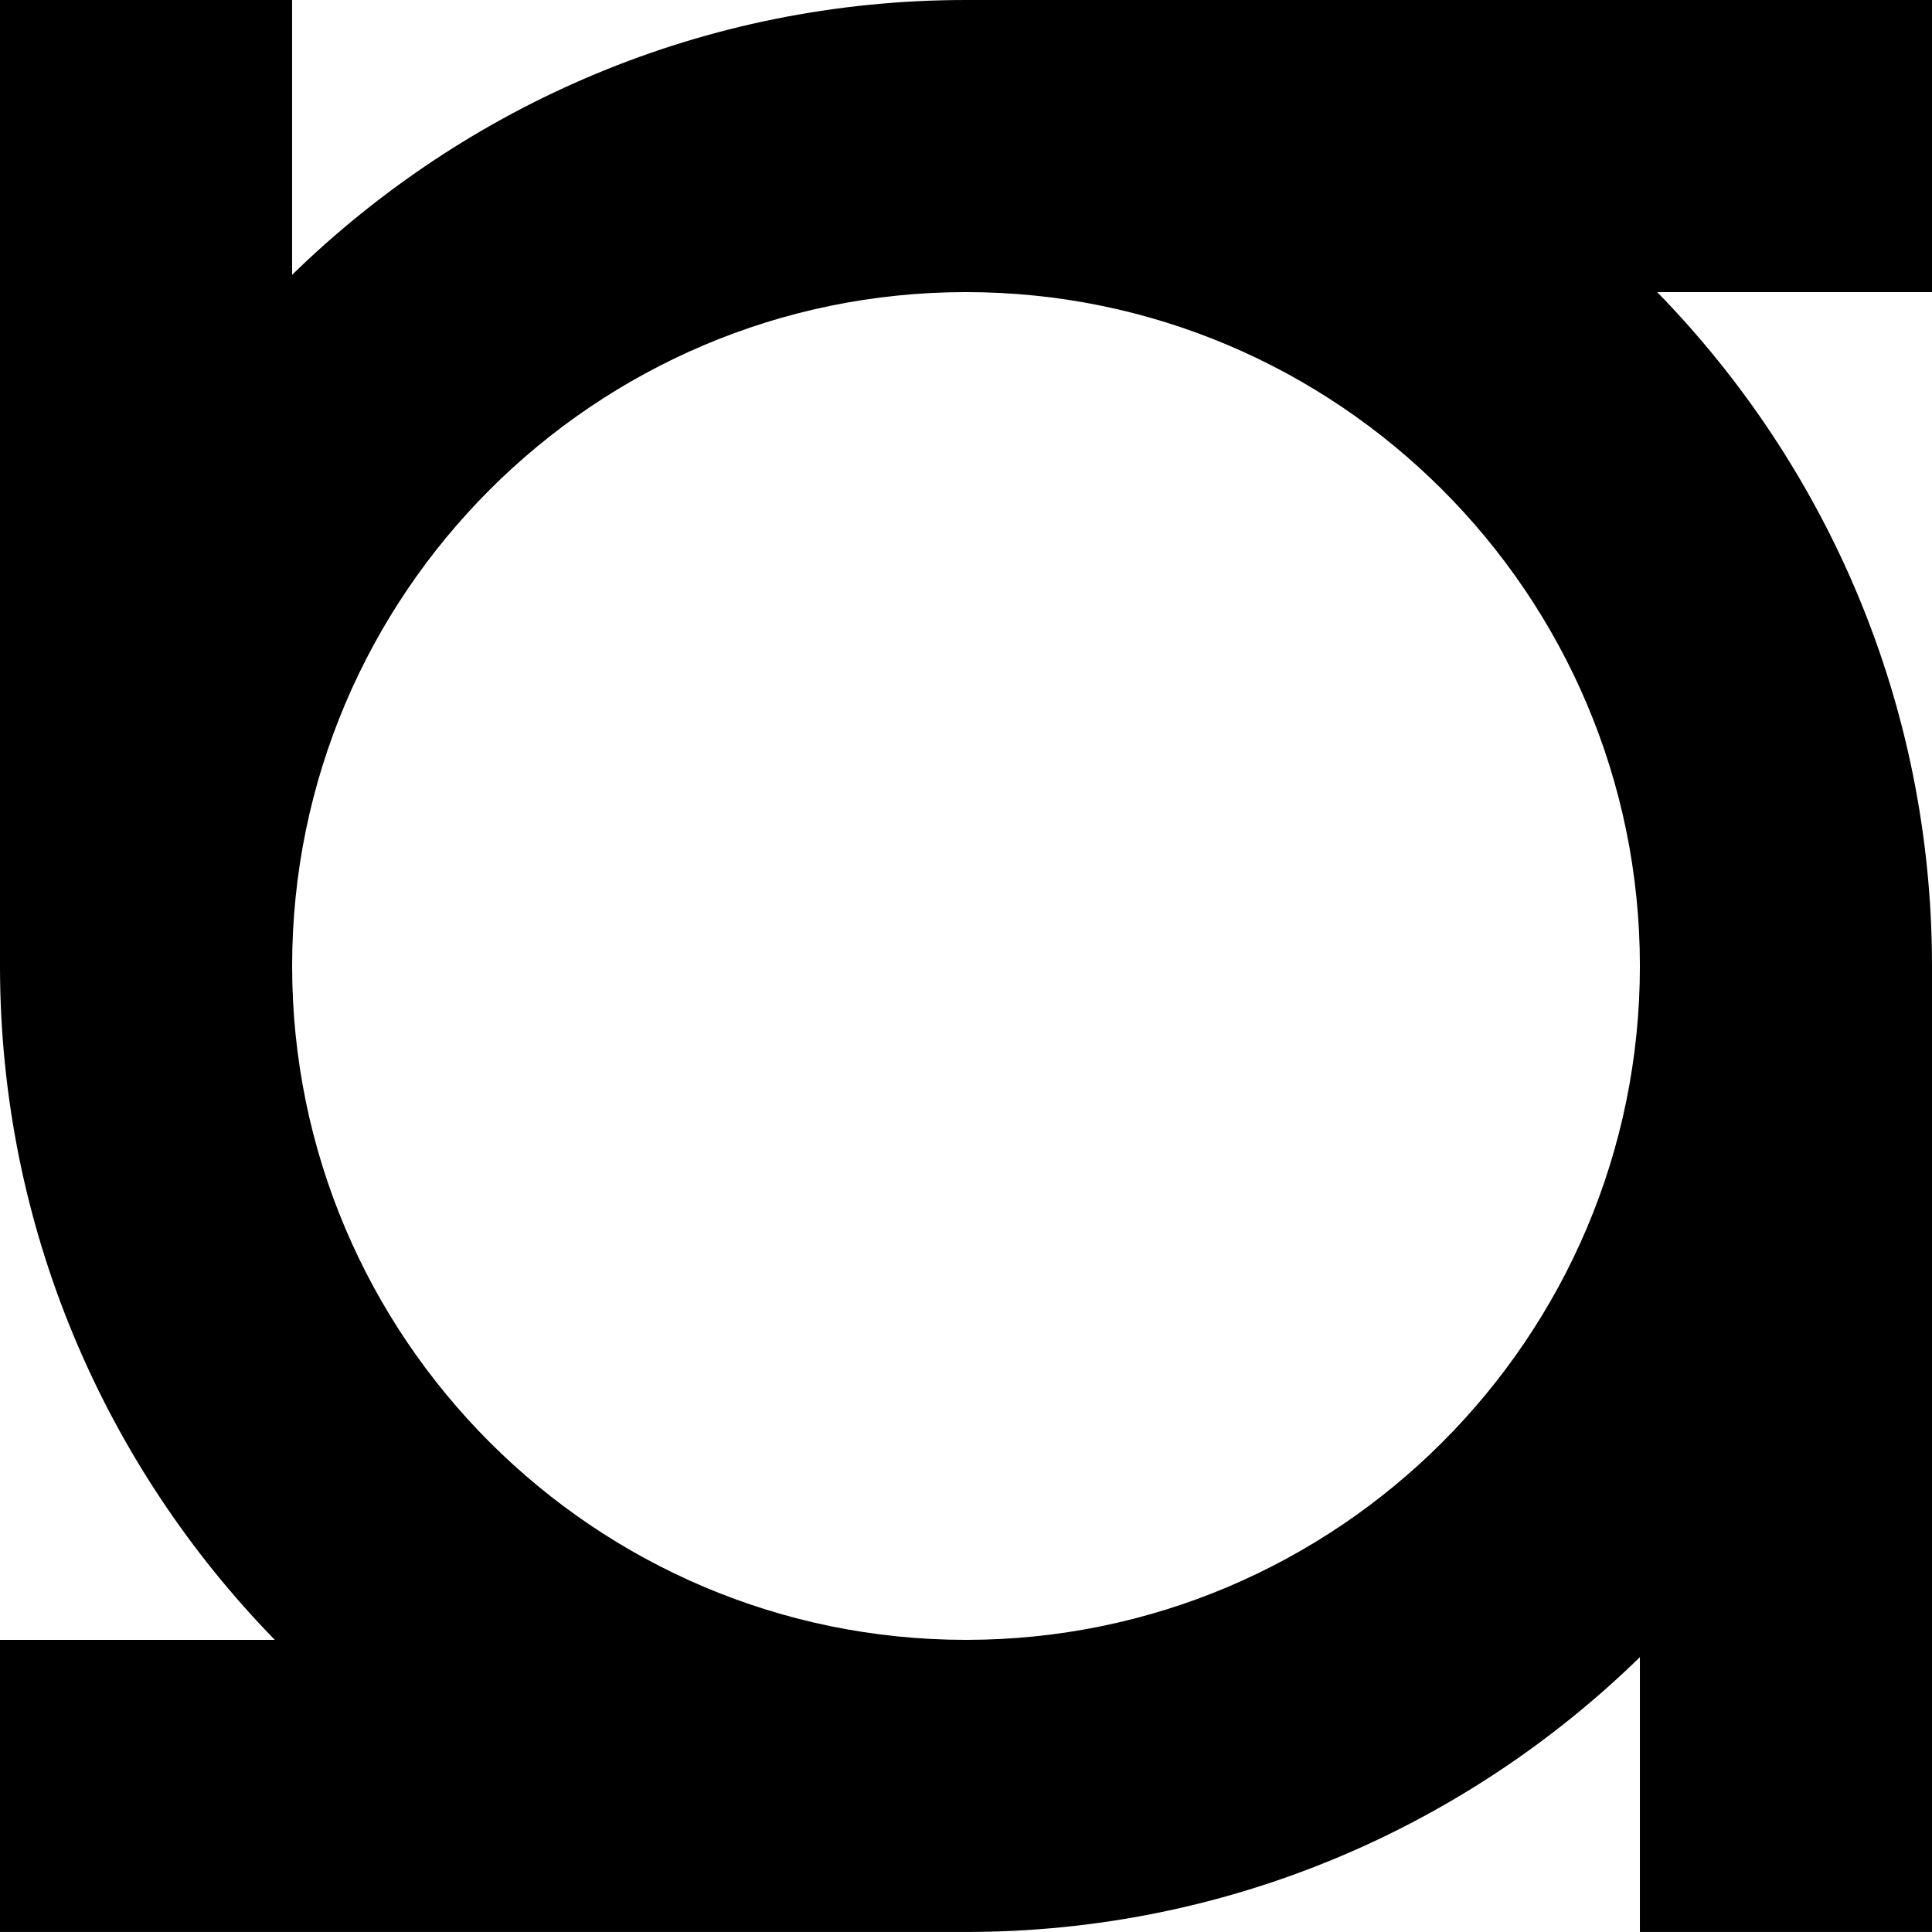 <svg data-name="Layer 1" xmlns="http://www.w3.org/2000/svg" viewBox="0 0 597.98 597.98"><path d="M597.98 0H298.99C217.92 0 144.33 32.48 90.41 85.06V0H0v298.99c0 81.07 32.48 154.66 85.06 208.57H0v90.41h298.99c81.07 0 154.67-32.48 208.58-85.06v85.06h90.41V298.99c0-81.07-32.48-154.66-85.06-208.58h85.06V0Zm-90.41 298.99c0 115.01-93.57 208.57-208.58 208.57S90.42 413.99 90.42 298.99 183.98 90.41 298.99 90.41s208.58 93.57 208.58 208.58Z"></path></svg>